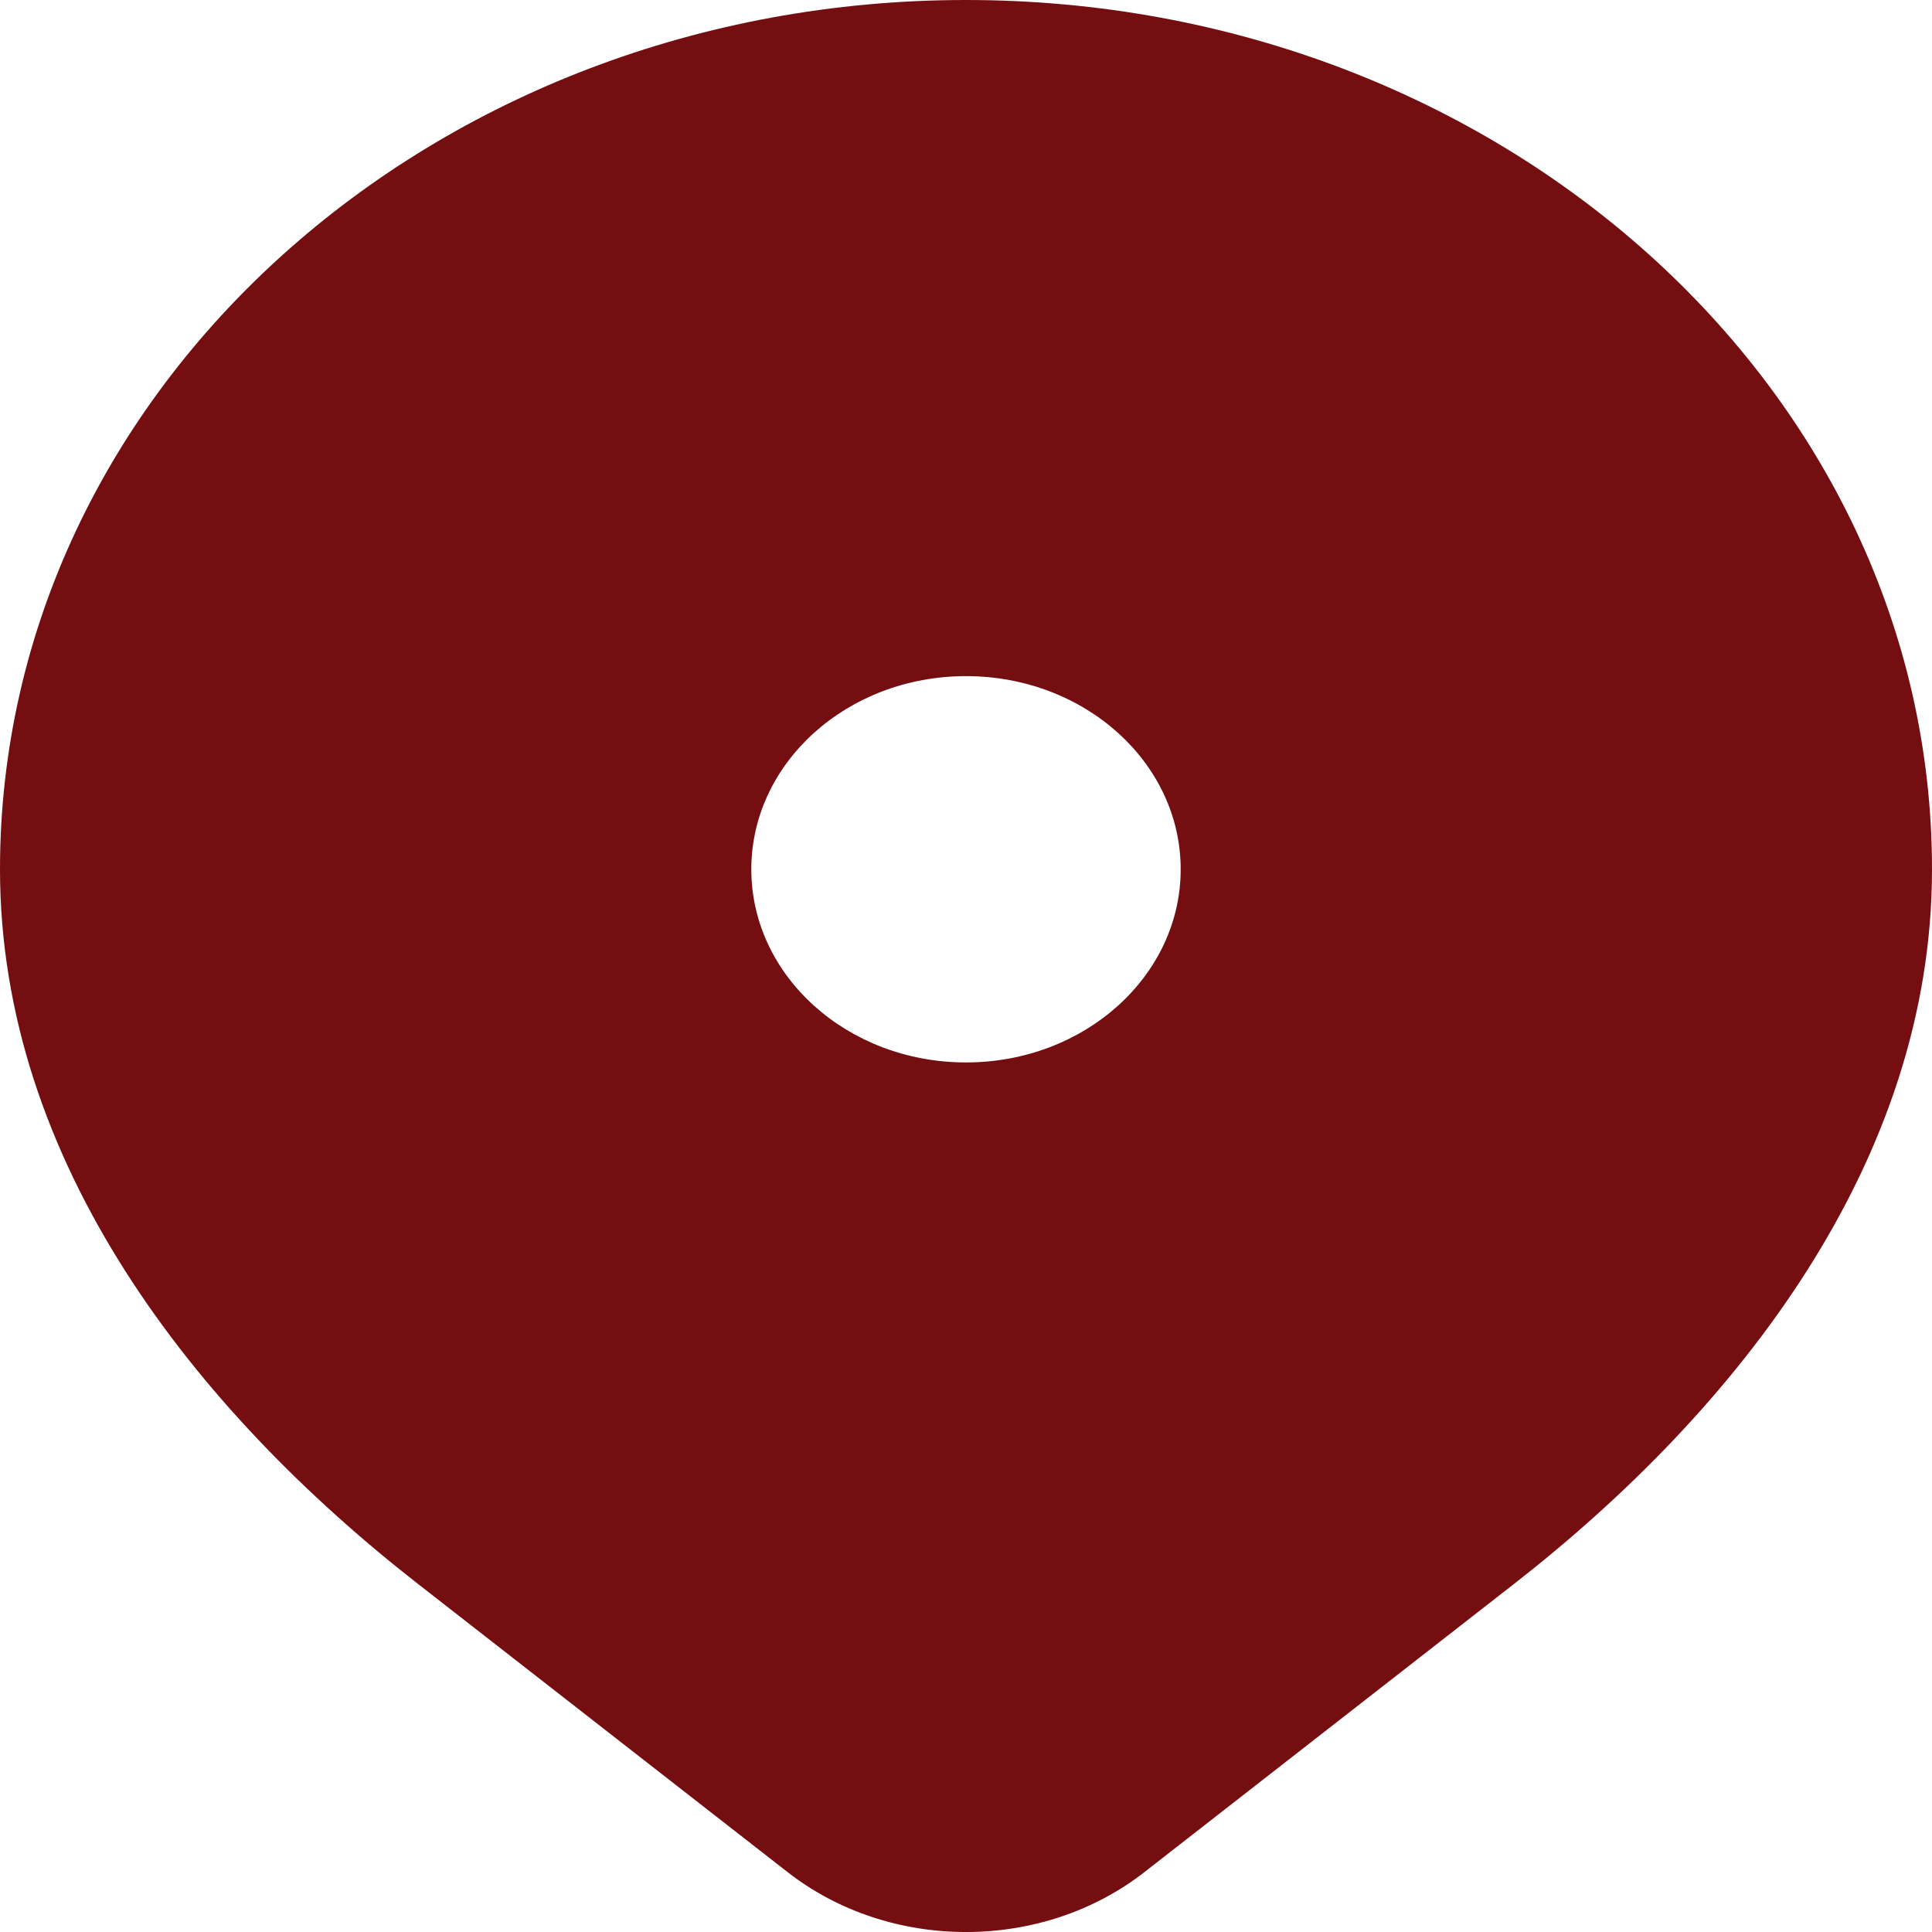 <svg width="25" height="25" viewBox="0 0 25 25" fill="none" xmlns="http://www.w3.org/2000/svg">
<path fill-rule="evenodd" clip-rule="evenodd" d="M0 11.249C0 5.036 5.596 0 12.5 0C19.404 0 25 5.036 25 11.249C25 15.031 22.486 18.238 19.59 20.497L14.81 24.224C13.485 25.259 11.515 25.259 10.19 24.224L5.41 20.497C2.514 18.238 0 15.031 0 11.249ZM12.5 13.748C14.034 13.748 15.278 12.629 15.278 11.249C15.278 9.868 14.034 8.749 12.5 8.749C10.966 8.749 9.722 9.868 9.722 11.249C9.722 12.629 10.966 13.748 12.5 13.748Z" fill="#740E11"/>
</svg>
